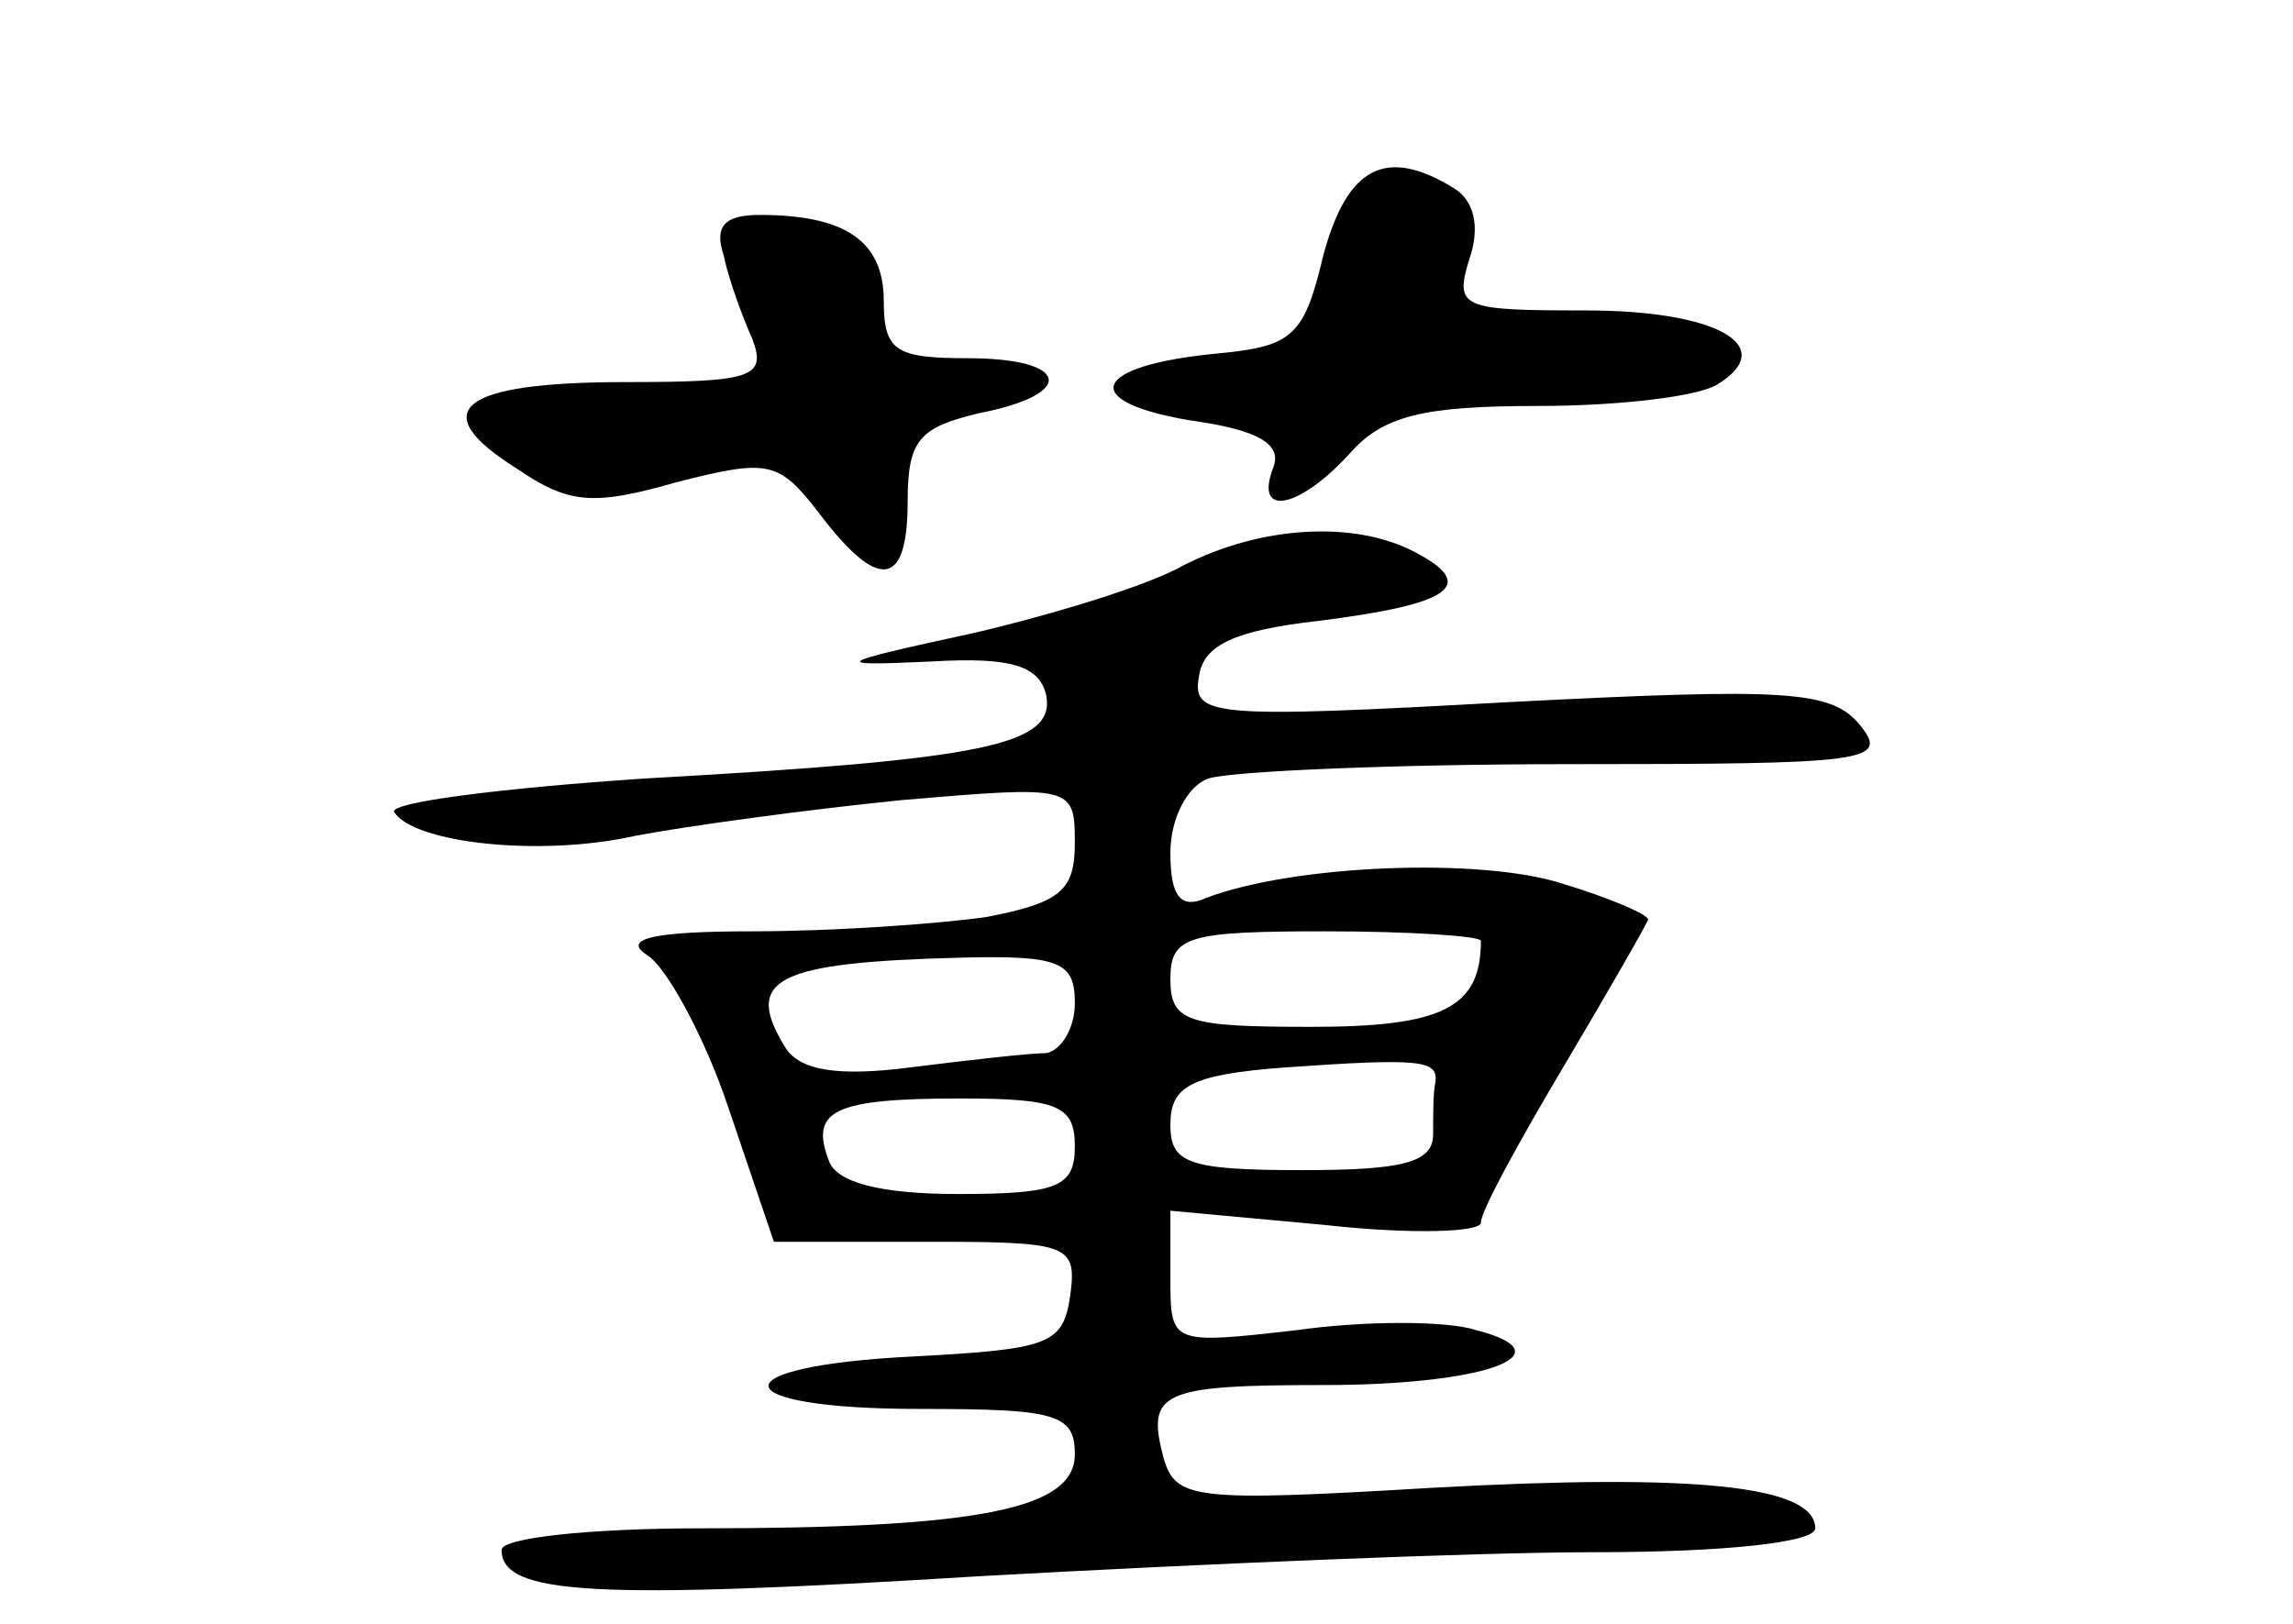 <?xml version="1.0" standalone="no"?>
<!DOCTYPE svg PUBLIC "-//W3C//DTD SVG 20010904//EN"
 "http://www.w3.org/TR/2001/REC-SVG-20010904/DTD/svg10.dtd">
<svg version="1.0" xmlns="http://www.w3.org/2000/svg"
 width="96pt" height="68pt" viewBox="0 0 96 68"
 preserveAspectRatio="xMidYMid meet">
<g transform="translate(0,68) scale(0.1,-0.1)"
fill="#000000" stroke="none">
<path d="M554 573 c-8 -34 -13 -38 -44 -41 -53 -5 -59 -20 -12 -28 29 -4 39
-10 35 -20 -8 -21 11 -17 32 6 14 16 31 20 79 20 34 0 67 4 75 9 26 16 0 31
-55 31 -52 0 -55 1 -49 21 5 14 2 25 -6 30 -29 18 -45 9 -55 -28z"/>
<path d="M303 573 c2 -10 8 -26 12 -35 6 -16 0 -18 -53 -18 -70 0 -84 -12 -46
-36 22 -15 32 -16 67 -6 39 10 43 9 60 -13 25 -33 37 -31 37 5 0 26 5 31 30
37 41 8 38 23 -5 23 -30 0 -35 3 -35 24 0 25 -16 36 -52 36 -15 0 -19 -5 -15
-17z"/>
<path d="M495 443 c-14 -8 -53 -20 -87 -28 -60 -13 -61 -14 -18 -12 34 2 45
-2 48 -14 4 -21 -25 -27 -168 -35 -60 -4 -107 -10 -105 -14 8 -13 61 -19 101
-10 21 4 72 11 112 15 71 6 72 6 72 -18 0 -20 -6 -25 -37 -31 -21 -3 -65 -6
-98 -6 -41 0 -55 -3 -44 -10 8 -5 24 -34 34 -64 l19 -56 64 0 c60 0 63 -1 60
-23 -3 -20 -9 -22 -65 -25 -83 -4 -81 -22 2 -22 57 0 65 -2 65 -19 0 -23 -40
-31 -157 -31 -46 0 -83 -4 -83 -9 0 -19 39 -21 201 -11 90 5 206 10 257 10 53
0 92 4 92 10 0 18 -51 23 -160 17 -101 -6 -108 -5 -113 13 -7 27 -1 30 67 30
68 0 103 13 64 23 -12 4 -47 4 -75 0 -53 -6 -53 -6 -53 22 l0 28 65 -6 c36 -4
65 -3 65 1 0 5 16 34 35 66 19 32 35 60 35 61 0 2 -16 9 -36 15 -34 11 -112 8
-149 -6 -11 -5 -15 1 -15 19 0 14 7 28 16 31 9 3 77 6 151 6 124 0 134 1 122
16 -12 15 -30 16 -147 10 -126 -7 -133 -6 -130 11 2 13 15 19 50 23 56 7 67
15 40 29 -25 13 -64 11 -97 -6z m125 -157 c0 -28 -16 -36 -71 -36 -52 0 -59 2
-59 20 0 18 7 20 65 20 36 0 65 -2 65 -4z m-170 -26 c0 -11 -6 -20 -12 -21 -7
0 -33 -3 -57 -6 -31 -4 -46 -1 -52 8 -18 29 -5 36 74 38 41 1 47 -2 47 -19z
m151 -33 c-1 -4 -1 -14 -1 -22 0 -12 -13 -15 -55 -15 -48 0 -55 3 -55 19 0 16
8 21 48 24 57 4 64 3 63 -6z m-151 -27 c0 -17 -7 -20 -49 -20 -33 0 -51 5 -54
14 -8 21 2 26 55 26 41 0 48 -3 48 -20z"/>
</g>
</svg>
